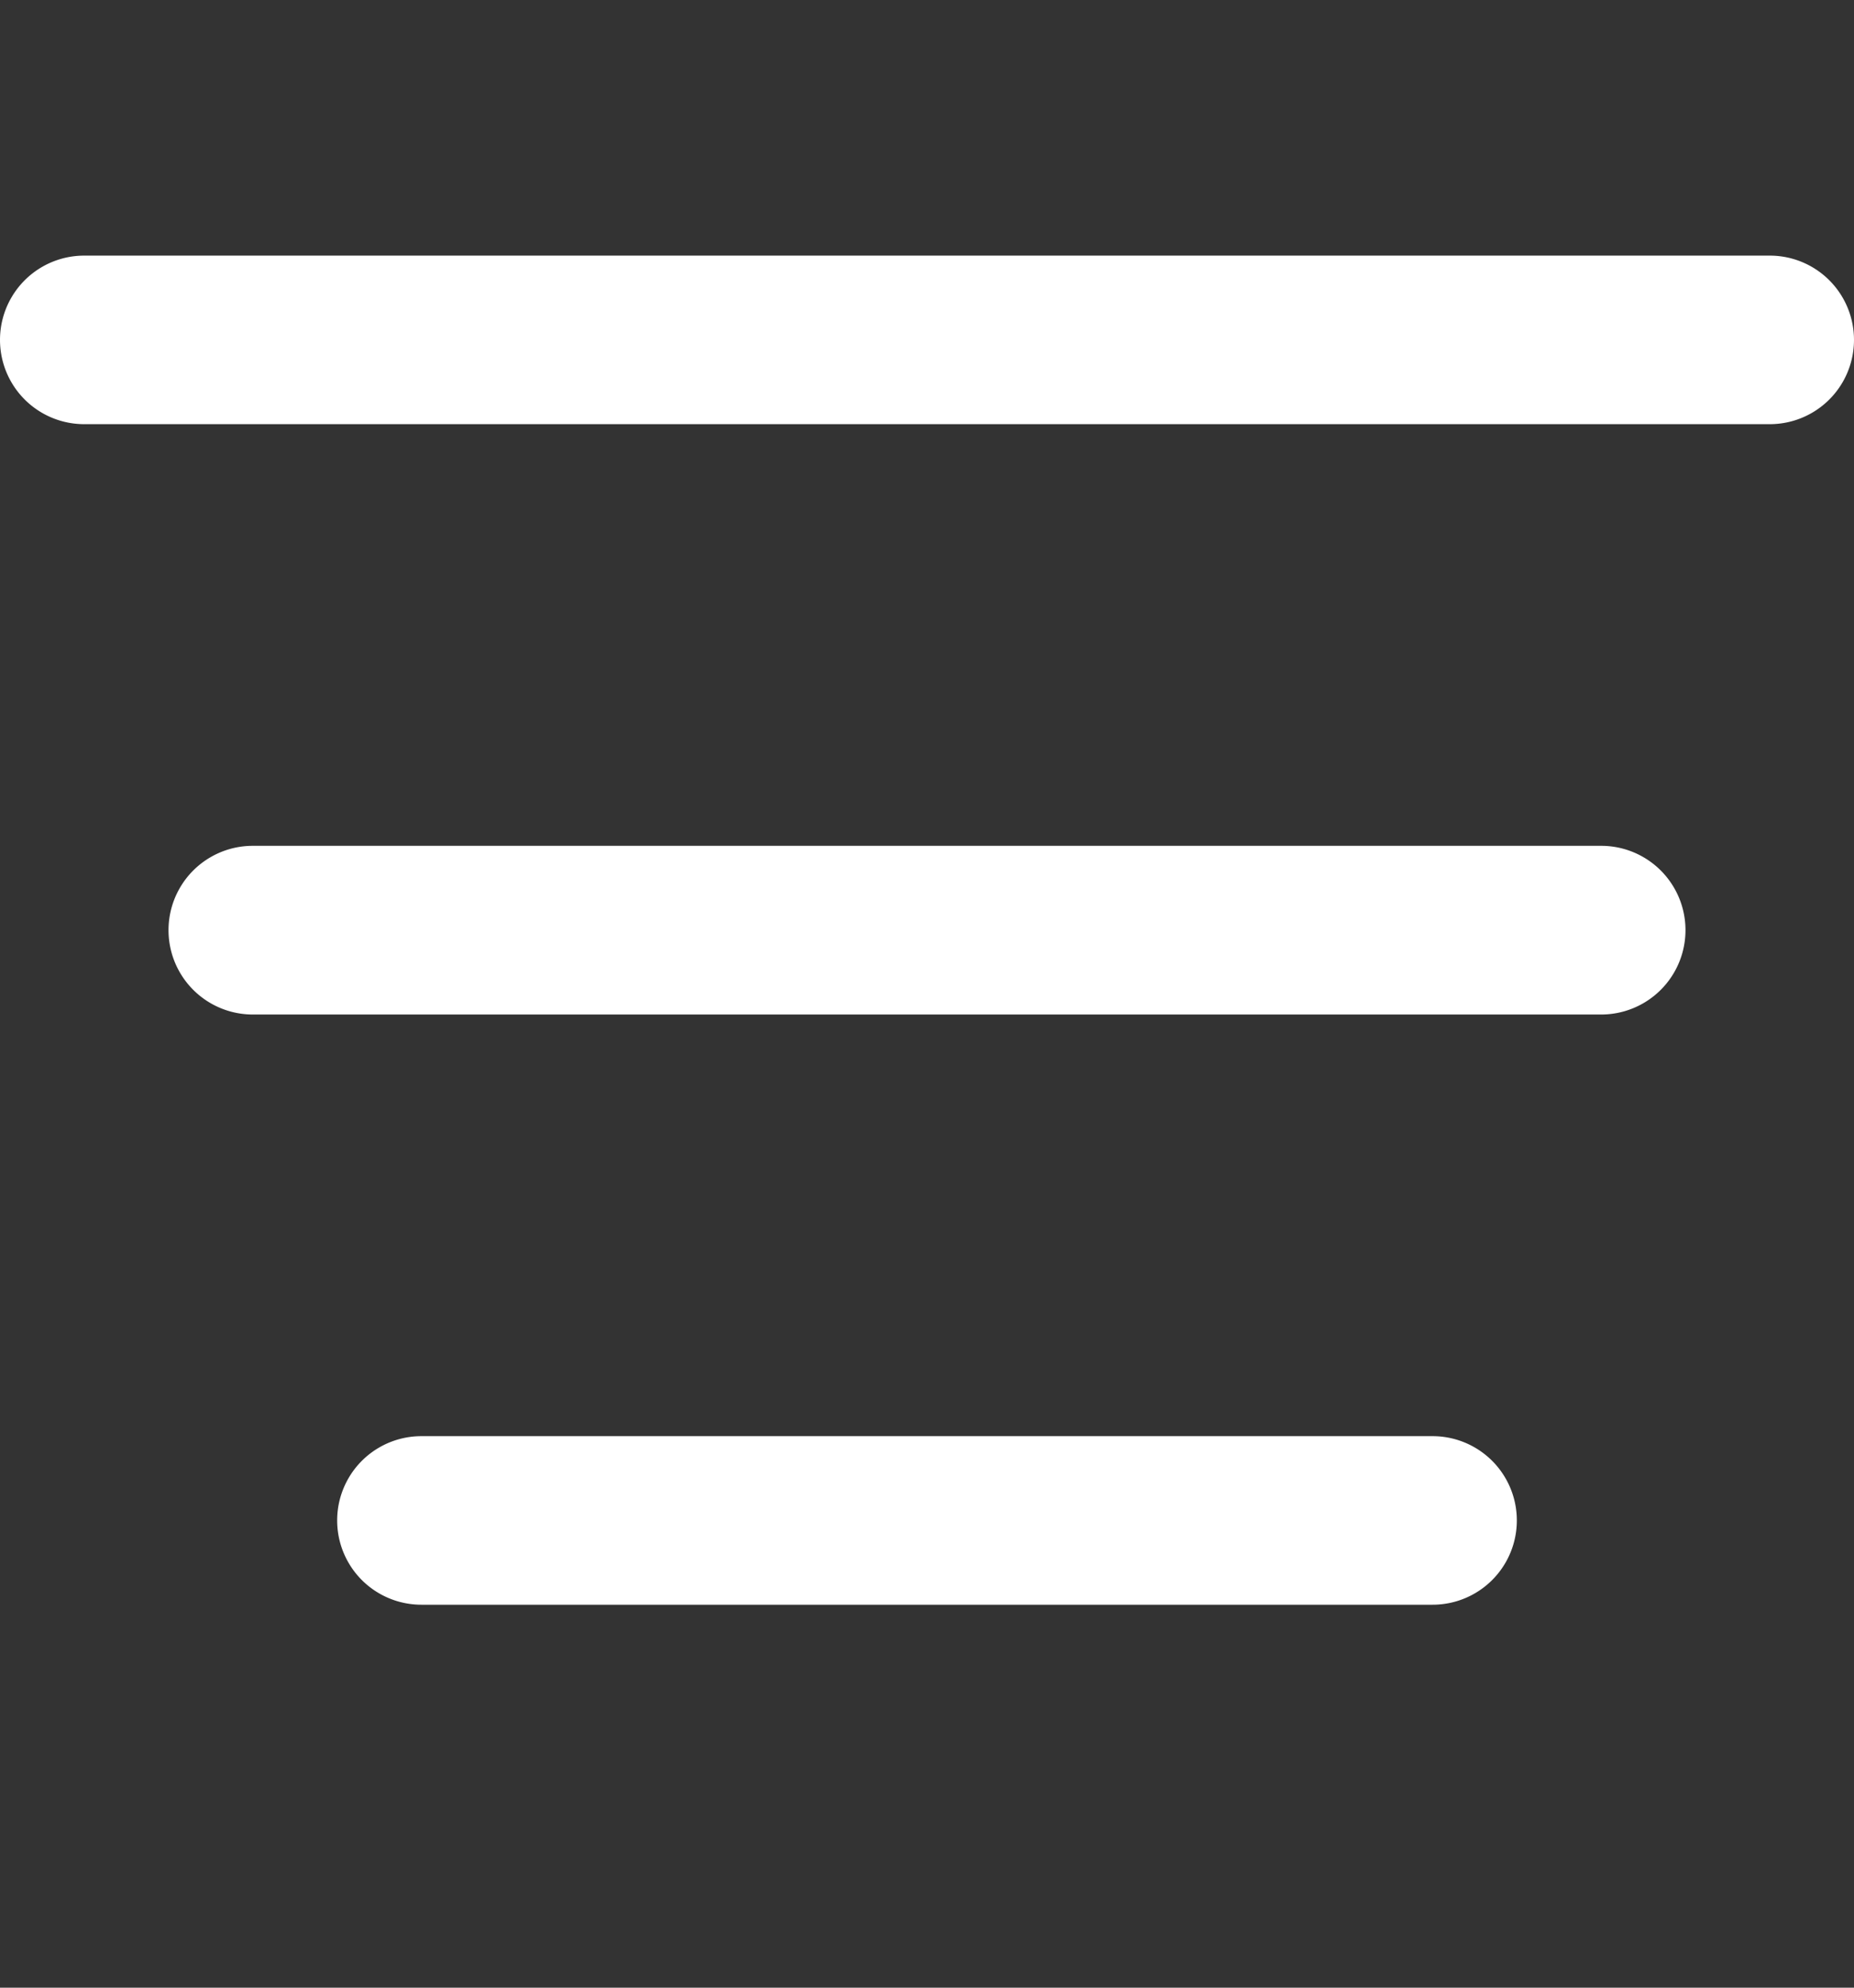 <svg xmlns="http://www.w3.org/2000/svg" width="14" height="15" viewBox="0 0 14 15">
    <rect x="0" y="0" width="14" height="15" fill="#333333" stroke="none"/>
    <path fill="#FFF" fill-rule="evenodd" d="M10.818 10.838a.636.636 0 0 1 0 1.272H3.182a.636.636 0 1 1 0-1.272h7.636zm1.273-4.455a.636.636 0 0 1 0 1.273H1.909a.636.636 0 0 1 0-1.273h10.182zm1.273-4.454a.636.636 0 0 1 0 1.272H.636a.636.636 0 1 1 0-1.272h12.728z"/>
</svg>
